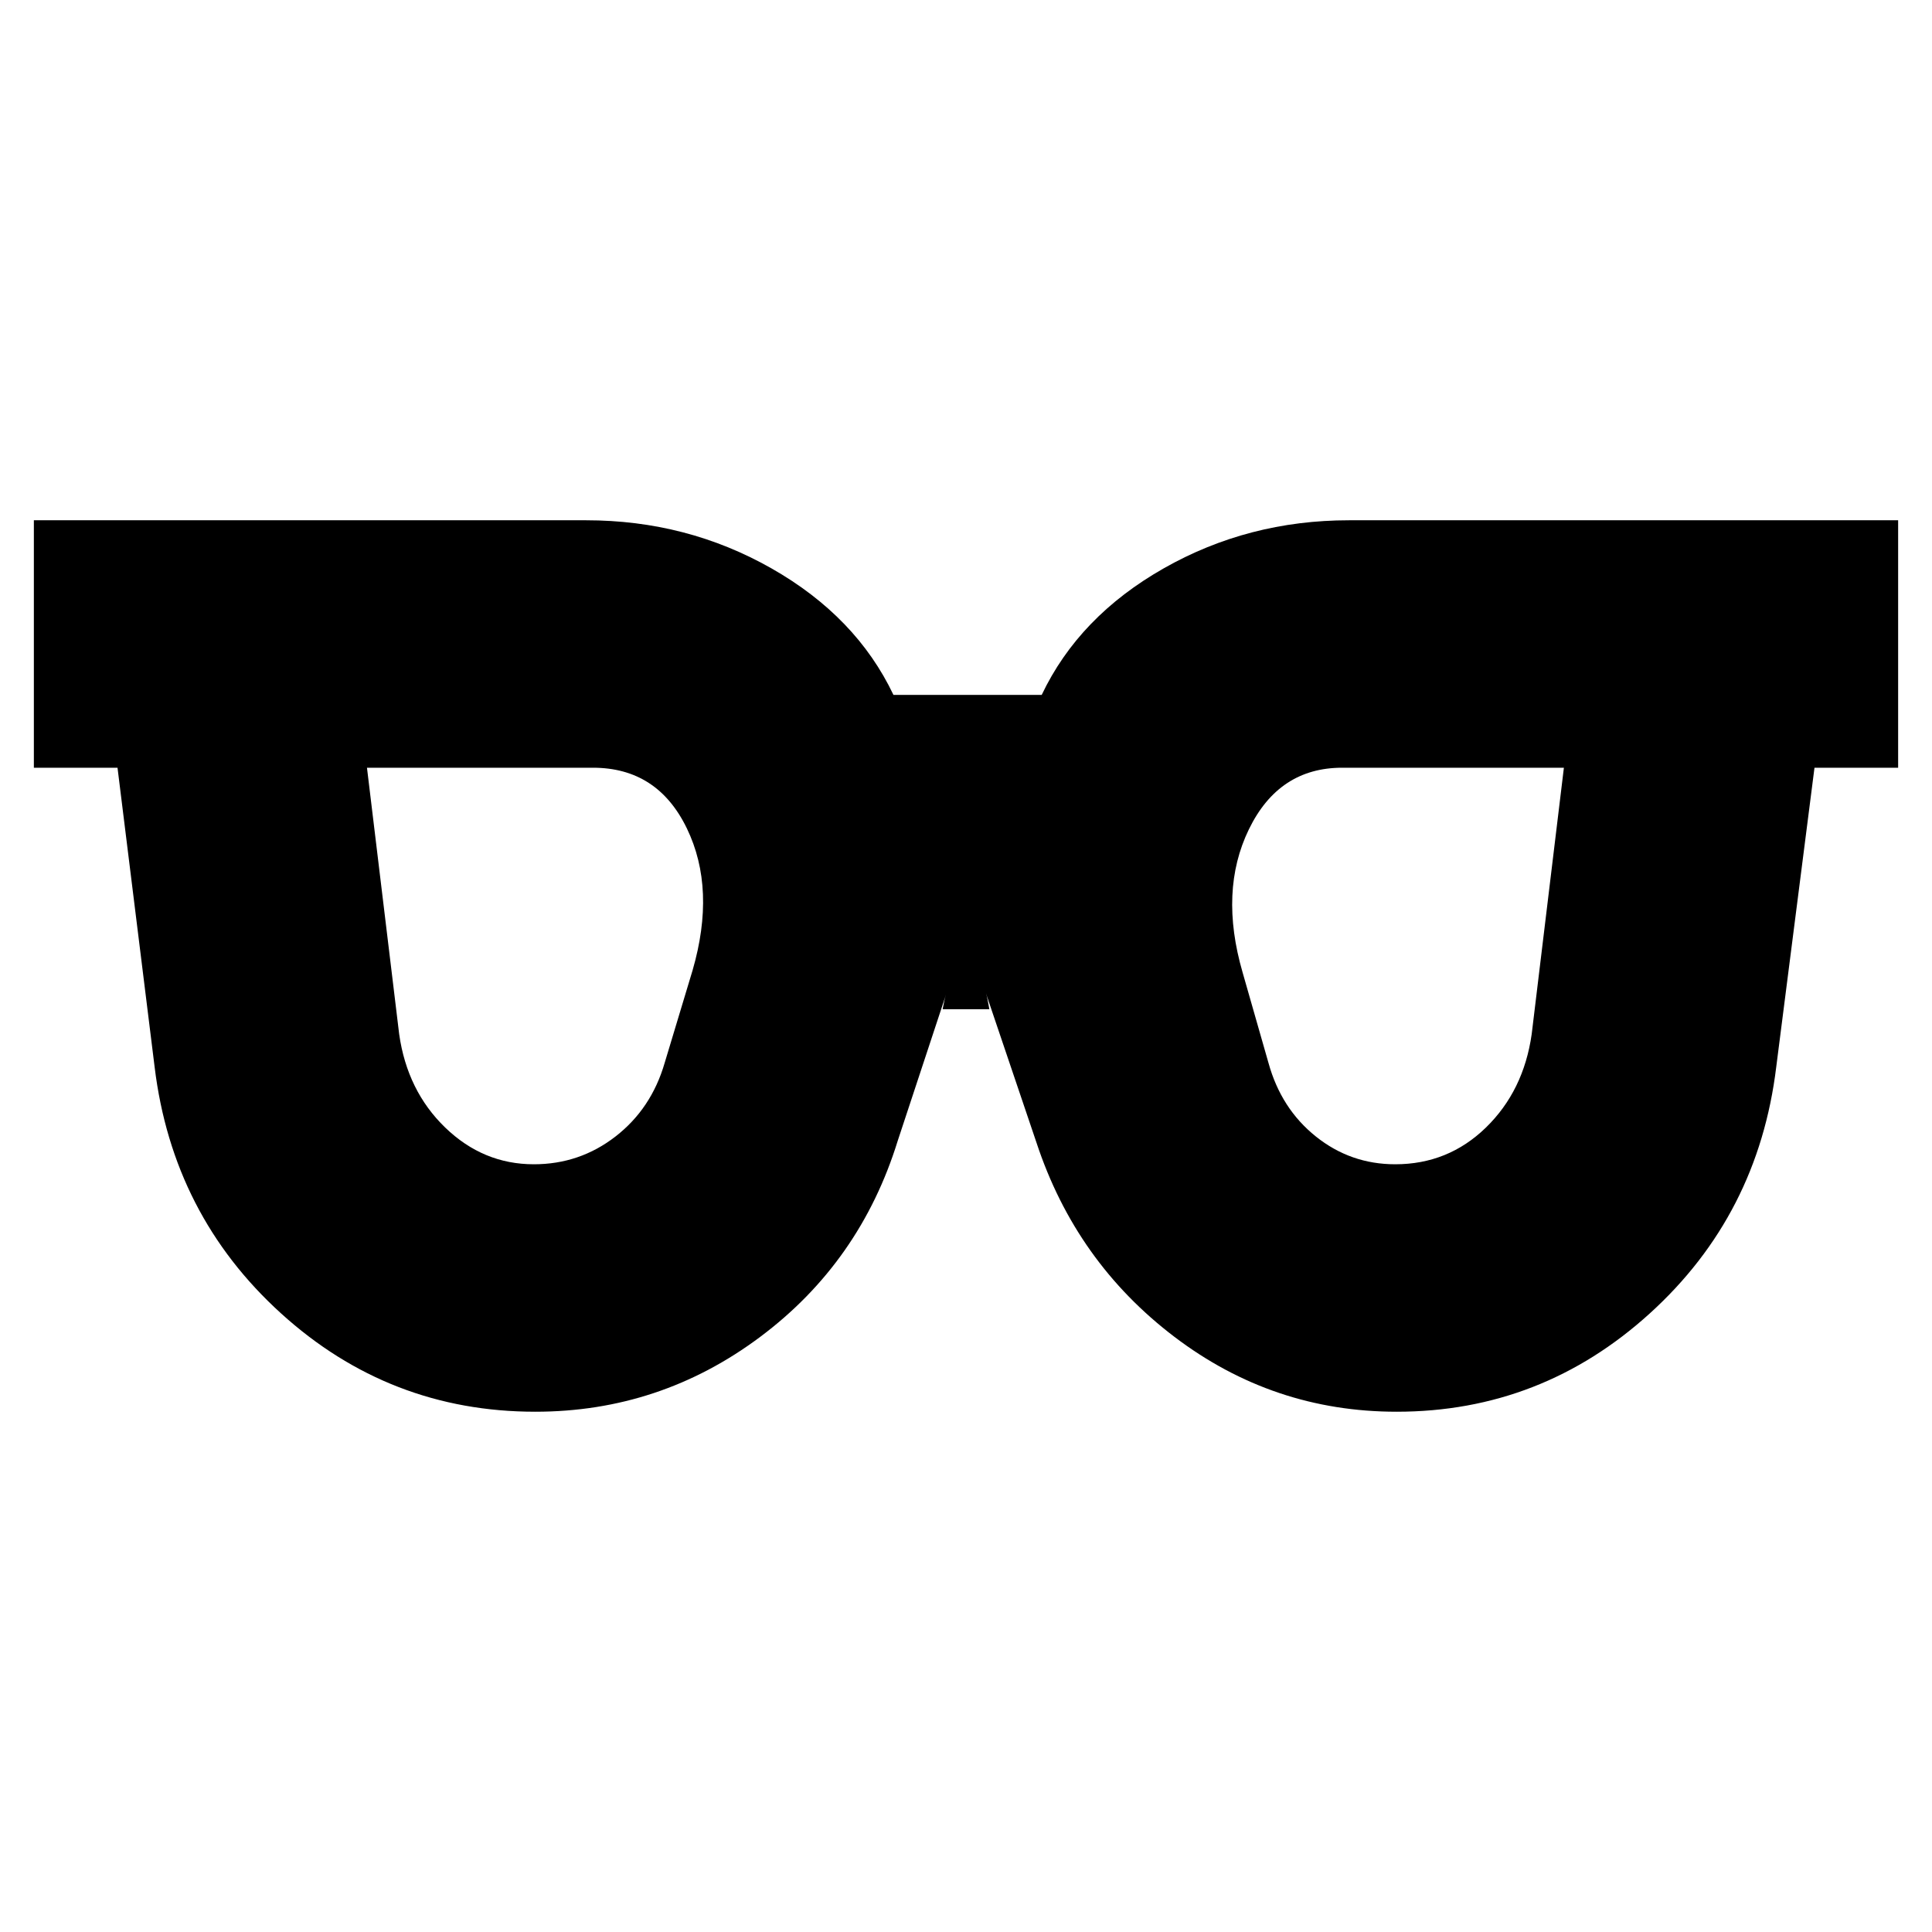 <svg xmlns="http://www.w3.org/2000/svg" height="24" viewBox="0 96 960 960" width="24"><path d="M265.246 674.521q22.797 0 40.601-13.812t24.413-36.535l13.87-46q11.739-40.478-2.848-70.587-14.587-30.108-46.63-30.108H182.348l16 132.391q4 28.173 22.877 46.412 18.878 18.239 44.021 18.239Zm428.025 0q26.308 0 45.062-18.239 18.754-18.239 22.754-46.412l16-132.391H666.913q-31.478 0-46.347 30.608-14.87 30.609-3.131 71.087l12.87 45q6.27 22.723 23.526 36.535 17.256 13.812 39.44 13.812ZM266.013 797.479q-72.548 0-126.394-48.889-53.846-48.888-62.793-122.46L58.39 477.479H16.826V354.521H291.26q50.024 0 92.099 23.913 42.076 23.914 60.598 62.87h73.652q18.521-38.956 60.597-62.87 42.075-23.913 92.099-23.913h272.869v122.958h-41.565l-19 148.651q-8.948 73.572-62.793 122.46-53.846 48.889-125.829 48.889-61.422 0-110.4-37.196-48.978-37.196-68.544-96.457l-25.13-74.261q.565 1.696.848 3.392.282 1.695.848 4.522h-23.218l.848-4.24q.283-1.413.848-3.109l-24 72.696q-18.66 60.311-68.374 97.482-49.713 37.171-111.7 37.171Z"/></svg>